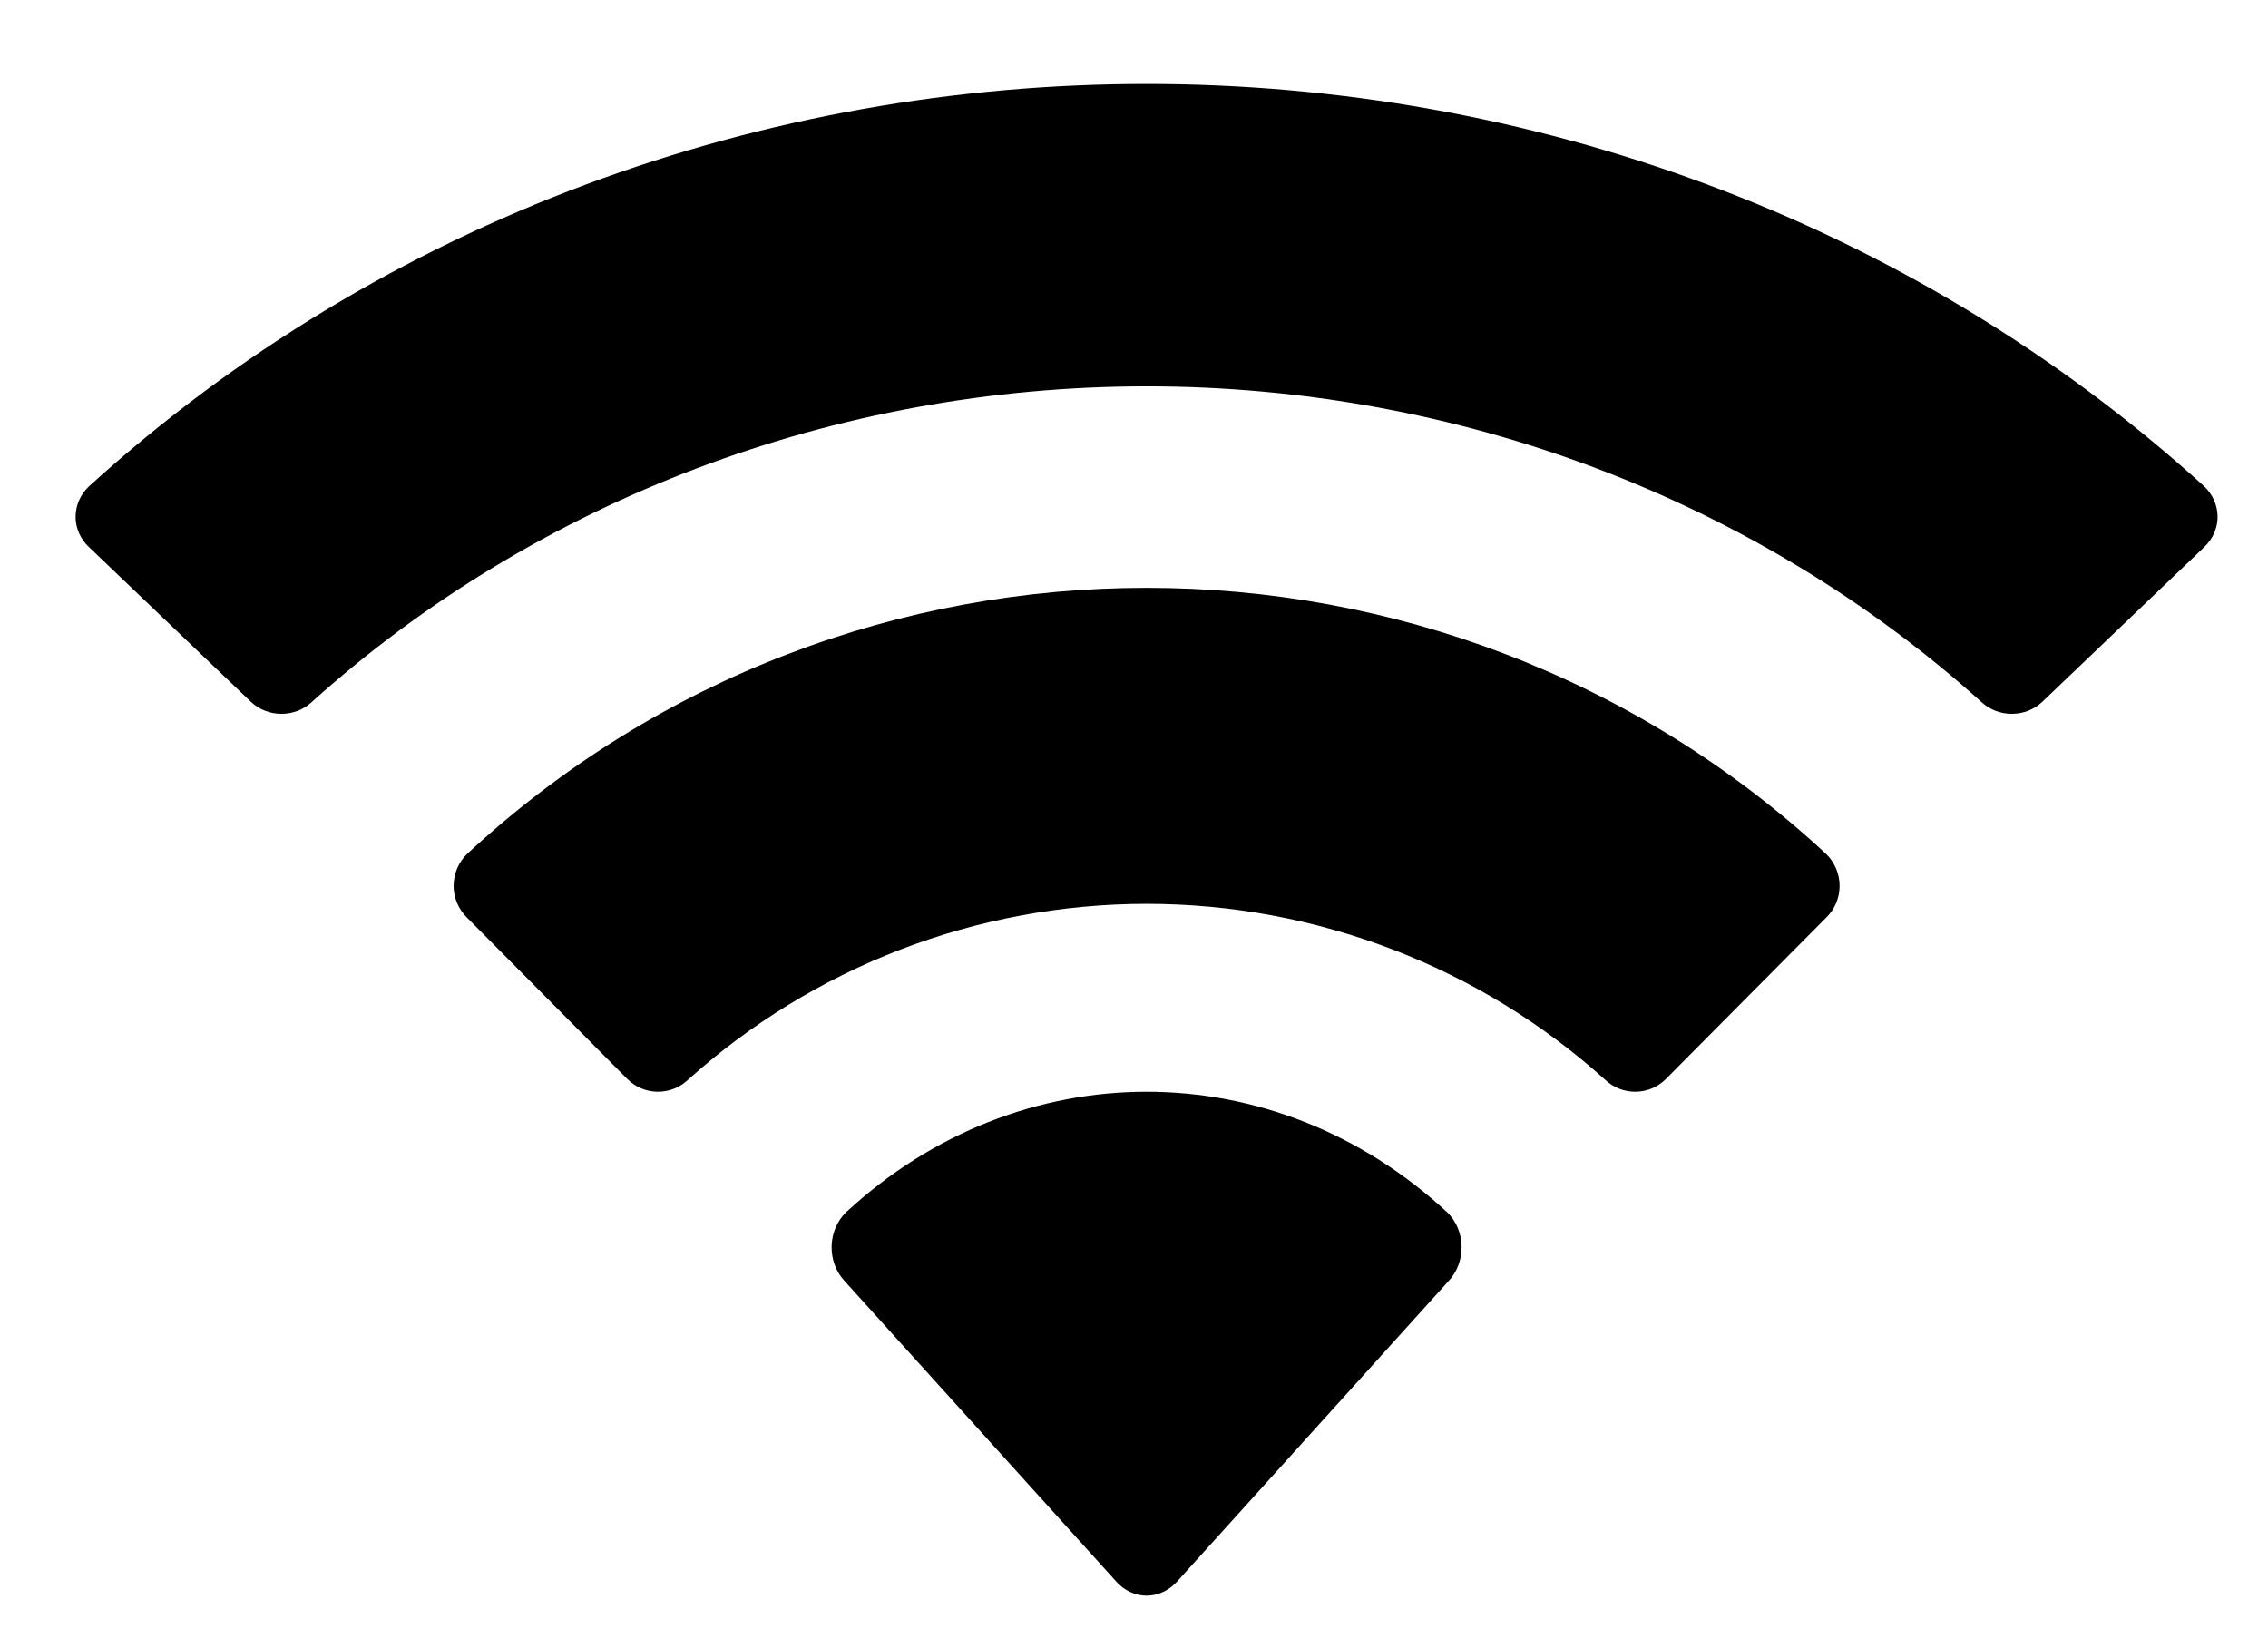 <svg width="18" height="13" viewBox="0 0 18 13" fill="none" xmlns="http://www.w3.org/2000/svg">
<path fill-rule="evenodd" clip-rule="evenodd" d="M9.101 3.067C11.567 3.067 13.939 3.965 15.727 5.574C15.862 5.699 16.077 5.697 16.209 5.571L17.496 4.341C17.563 4.277 17.601 4.19 17.6 4.1C17.599 4.01 17.561 3.924 17.493 3.86C12.801 -0.398 5.399 -0.398 0.707 3.86C0.639 3.924 0.601 4.01 0.6 4.1C0.599 4.19 0.637 4.277 0.704 4.341L1.991 5.571C2.124 5.697 2.339 5.699 2.473 5.574C4.261 3.965 6.634 3.067 9.101 3.067ZM9.099 7.175C10.445 7.175 11.743 7.673 12.741 8.573C12.876 8.7 13.088 8.698 13.22 8.567L14.496 7.282C14.564 7.215 14.601 7.124 14.6 7.029C14.599 6.934 14.56 6.843 14.491 6.777C11.453 3.963 6.747 3.963 3.709 6.777C3.64 6.843 3.601 6.934 3.6 7.029C3.599 7.124 3.637 7.215 3.704 7.282L4.98 8.567C5.112 8.698 5.324 8.7 5.459 8.573C6.457 7.674 7.754 7.176 9.099 7.175ZM11.6 9.894C11.602 9.997 11.565 10.096 11.498 10.168L9.34 12.557C9.276 12.627 9.19 12.667 9.1 12.667C9.01 12.667 8.924 12.627 8.861 12.557L6.702 10.168C6.635 10.096 6.598 9.997 6.6 9.894C6.602 9.792 6.643 9.695 6.712 9.626C8.091 8.347 10.11 8.347 11.488 9.626C11.558 9.695 11.598 9.792 11.6 9.894Z" fill="black"/>
</svg>
